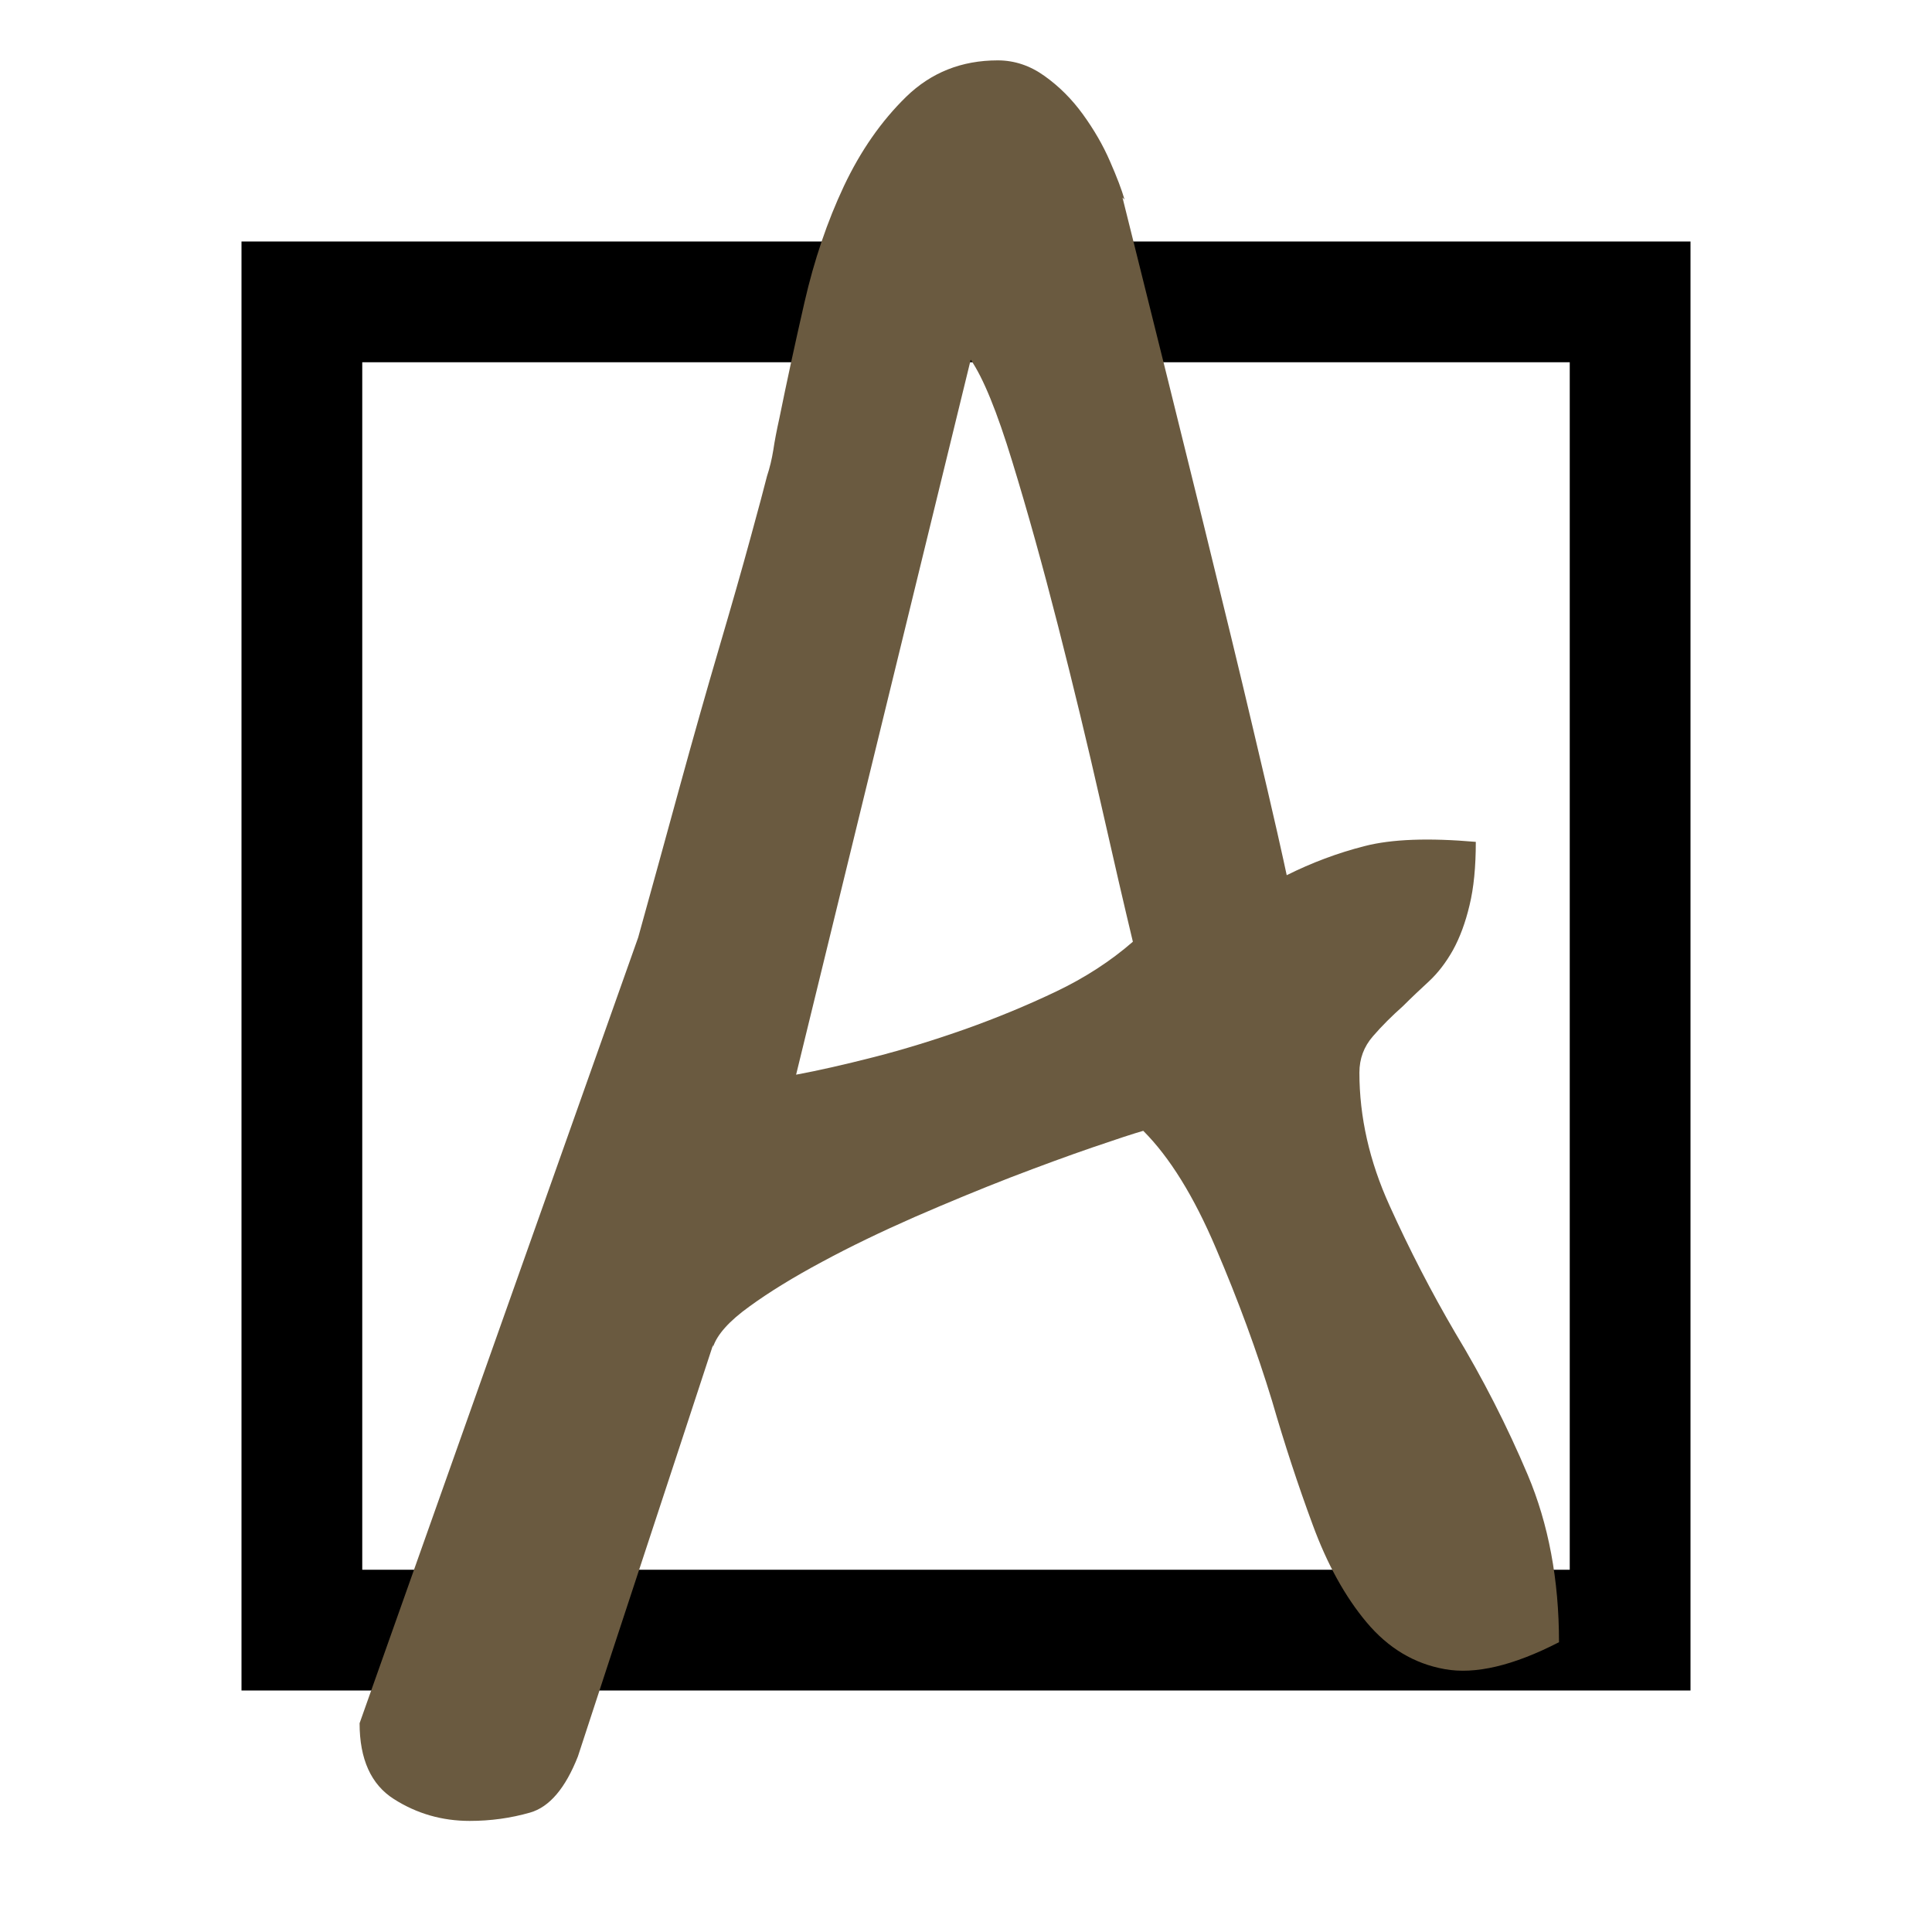 <?xml version="1.0" encoding="UTF-8" standalone="no"?>
<svg width="16px" height="16px" viewBox="0 0 16 16" version="1.1" xmlns="http://www.w3.org/2000/svg" xmlns:xlink="http://www.w3.org/1999/xlink">
    <!-- Generator: Sketch 44.1 (41455) - http://www.bohemiancoding.com/sketch -->
    <title>pix_plugins/mod/scorm/pix/asset</title>
    <desc>Created with Sketch.</desc>
    <defs></defs>
    <g id="Page-1" stroke="none" stroke-width="1" fill="none" fill-rule="evenodd">
        <g id="pix_plugins/mod/scorm/pix/asset">
            <rect id="Rectangle-2" stroke="#000000" x="2.5" y="2.5" width="11" height="11"></rect>
            <path d="M5.285,7.764 C5.4,7.351 5.514,6.935 5.629,6.516 C5.744,6.097 5.853,5.713 5.956,5.363 C6.059,5.013 6.145,4.712 6.214,4.459 C6.283,4.207 6.329,4.035 6.352,3.943 C6.375,3.874 6.392,3.802 6.404,3.728 C6.415,3.653 6.432,3.564 6.455,3.461 C6.513,3.174 6.582,2.855 6.662,2.505 C6.742,2.155 6.851,1.834 6.989,1.541 C7.127,1.249 7.299,1.002 7.505,0.801 C7.712,0.6 7.964,0.5 8.263,0.5 C8.401,0.5 8.53,0.543 8.65,0.629 C8.771,0.715 8.877,0.821 8.969,0.948 C9.06,1.074 9.135,1.203 9.192,1.335 C9.25,1.467 9.29,1.573 9.313,1.653 L9.296,1.636 C9.571,2.738 9.795,3.639 9.967,4.339 C10.139,5.039 10.274,5.595 10.371,6.008 C10.469,6.422 10.538,6.717 10.578,6.895 C10.618,7.073 10.644,7.19 10.656,7.248 C10.862,7.145 11.077,7.064 11.301,7.007 C11.525,6.949 11.832,6.938 12.222,6.972 C12.222,7.179 12.205,7.354 12.17,7.497 C12.136,7.641 12.09,7.764 12.033,7.868 C11.975,7.971 11.909,8.057 11.835,8.126 C11.76,8.195 11.688,8.263 11.619,8.332 C11.528,8.413 11.444,8.496 11.37,8.582 C11.295,8.668 11.258,8.768 11.258,8.883 C11.258,9.25 11.341,9.618 11.508,9.985 C11.674,10.352 11.855,10.702 12.05,11.035 C12.279,11.414 12.48,11.807 12.652,12.214 C12.824,12.621 12.911,13.083 12.911,13.6 C12.532,13.795 12.216,13.869 11.964,13.823 C11.711,13.778 11.496,13.648 11.318,13.436 C11.14,13.224 10.991,12.954 10.871,12.627 C10.75,12.3 10.638,11.959 10.535,11.603 C10.409,11.19 10.254,10.768 10.07,10.338 C9.887,9.907 9.686,9.583 9.468,9.365 C9.387,9.388 9.247,9.434 9.046,9.503 C8.845,9.572 8.619,9.655 8.366,9.752 C8.114,9.85 7.85,9.959 7.574,10.079 C7.299,10.2 7.043,10.323 6.808,10.45 C6.573,10.576 6.372,10.699 6.206,10.82 C6.039,10.94 5.939,11.052 5.905,11.155 L5.905,11.138 C5.721,11.7 5.534,12.268 5.345,12.842 C5.156,13.416 4.969,13.984 4.786,14.546 C4.682,14.81 4.55,14.965 4.39,15.011 C4.229,15.057 4.063,15.08 3.89,15.08 C3.661,15.08 3.452,15.02 3.262,14.899 C3.073,14.779 2.978,14.569 2.978,14.271 L5.285,7.764 Z M6.593,8.9 C6.777,8.866 6.992,8.817 7.239,8.754 C7.485,8.691 7.738,8.613 7.996,8.522 C8.254,8.43 8.504,8.327 8.745,8.212 C8.986,8.097 9.198,7.959 9.382,7.799 C9.313,7.512 9.224,7.127 9.115,6.645 C9.006,6.163 8.888,5.676 8.762,5.182 C8.636,4.689 8.51,4.235 8.383,3.822 C8.257,3.409 8.142,3.128 8.039,2.979 L6.593,8.9 Z" id="A" fill="#6A5A40"></path>
        </g>
    </g>
</svg>